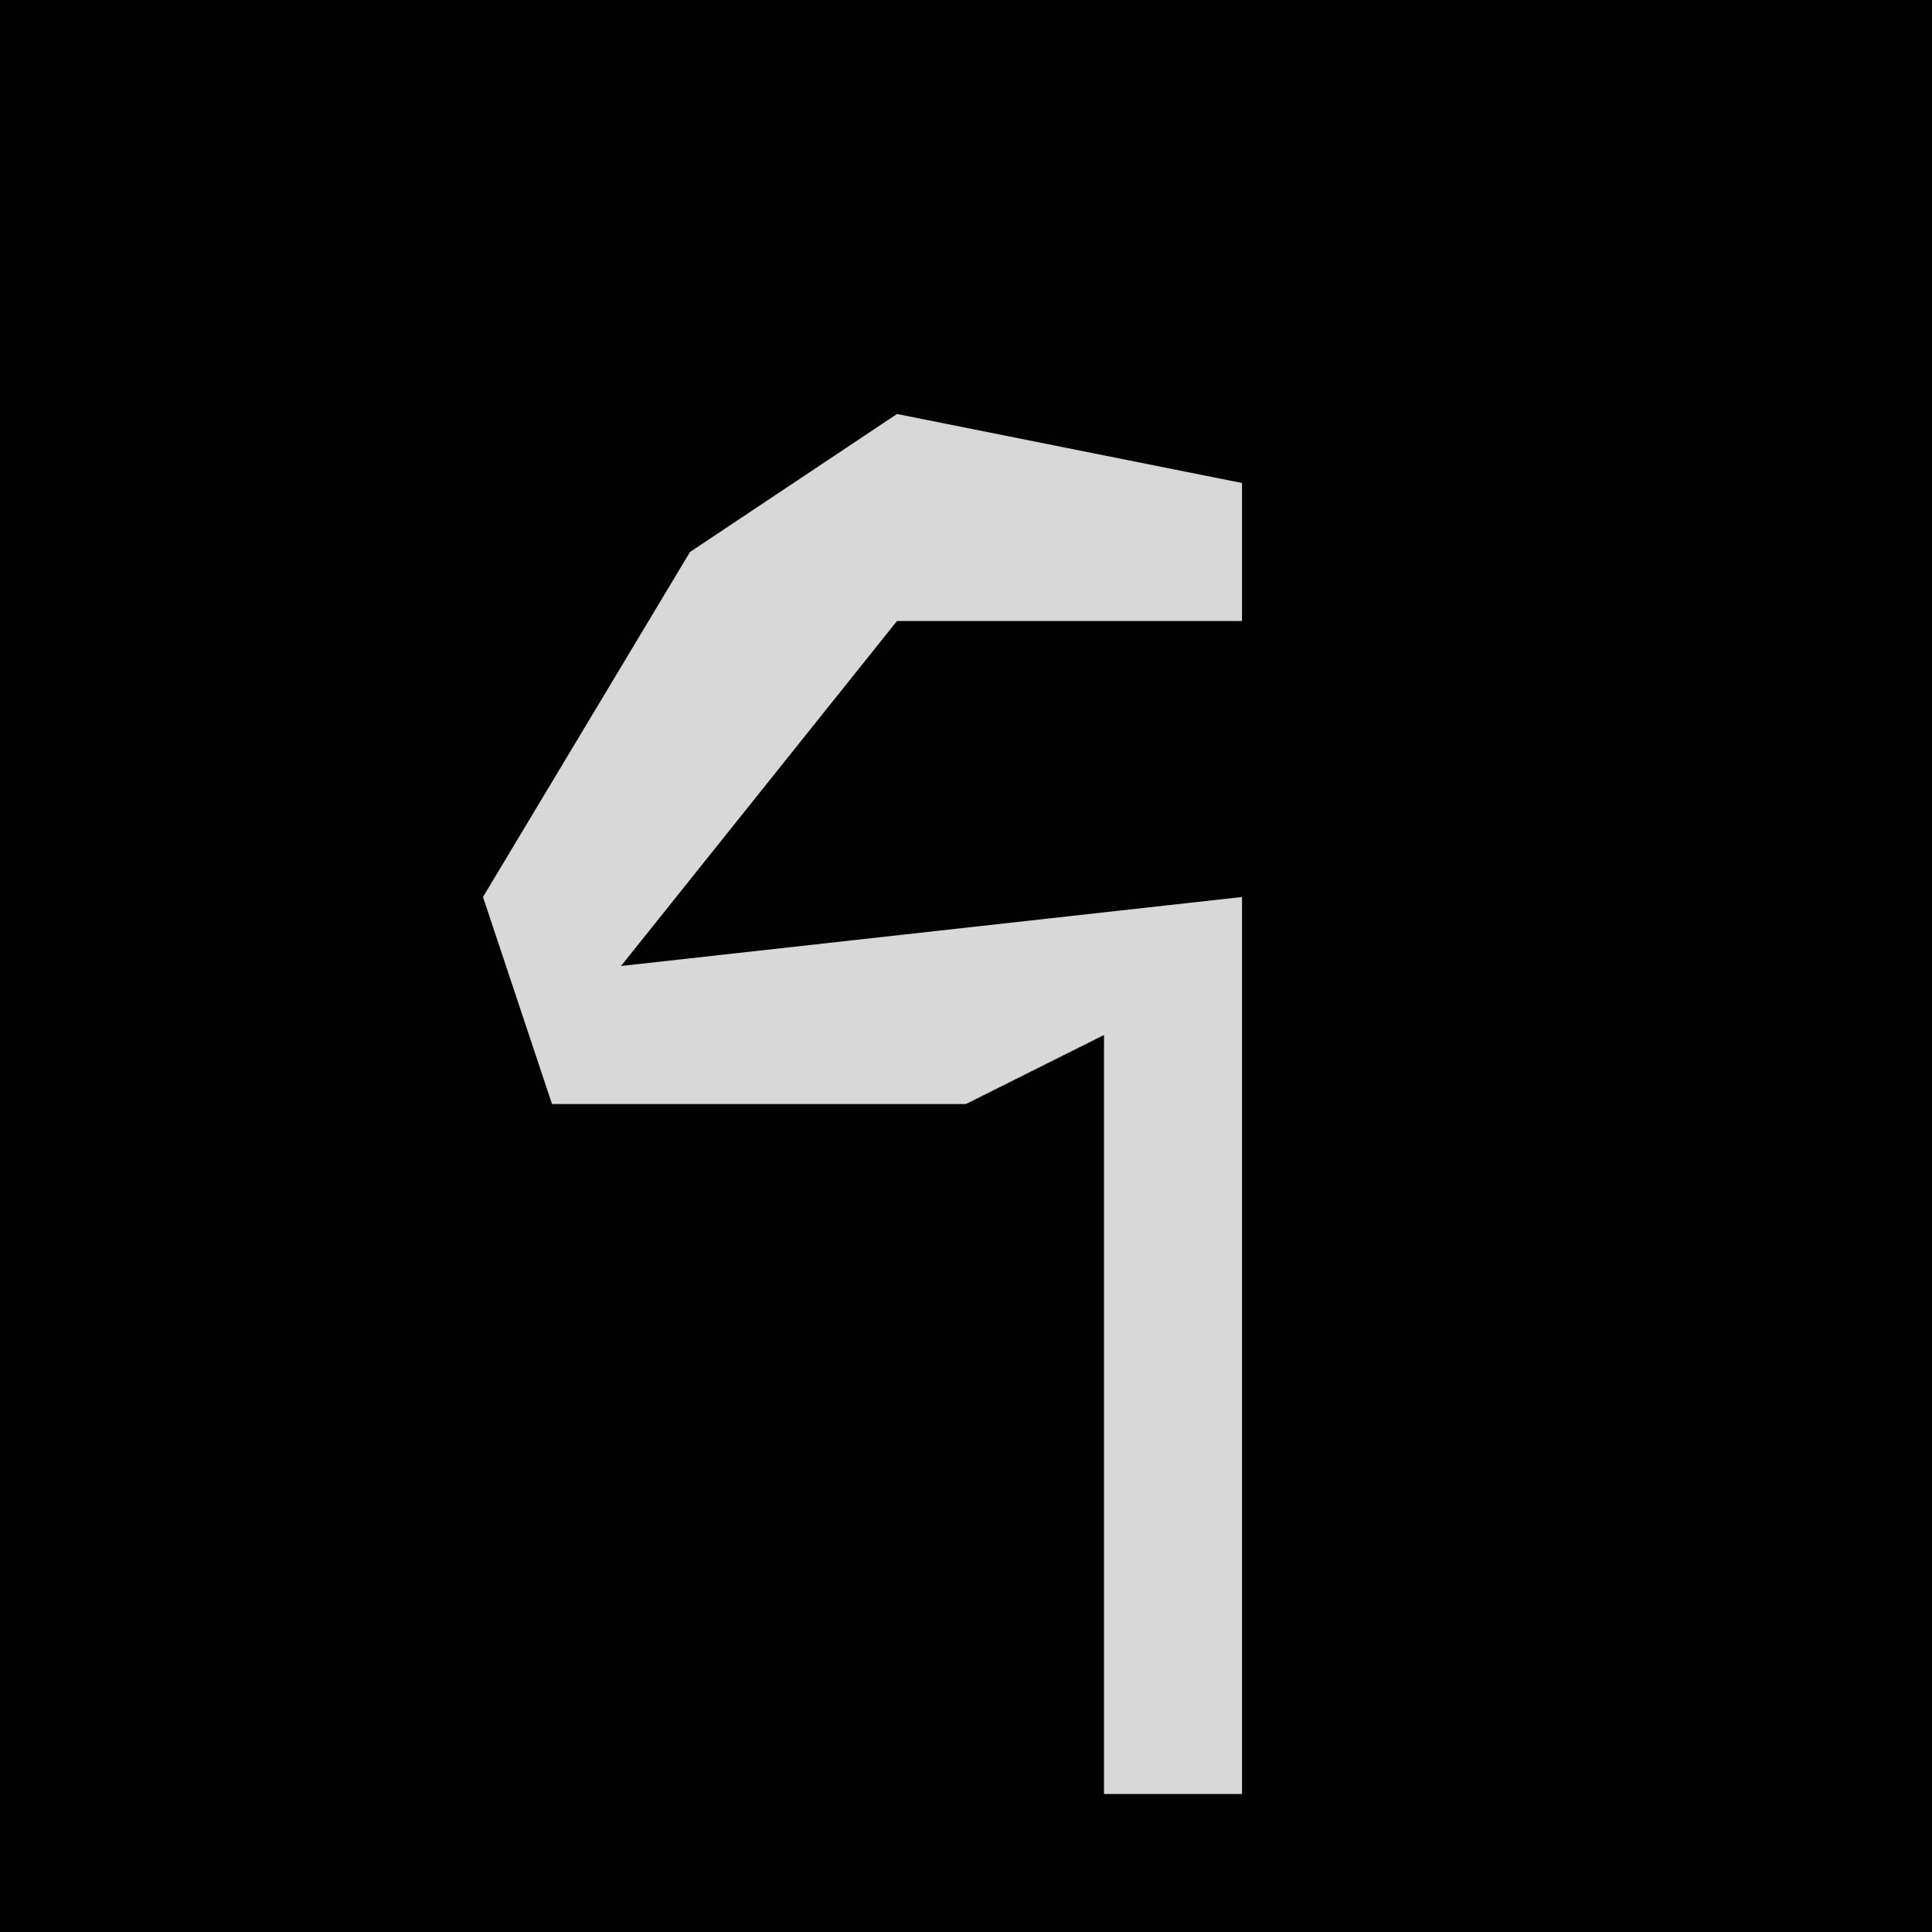 <?xml version="1.0" encoding="UTF-8"?>
<svg version="1.1" xmlns="http://www.w3.org/2000/svg" width="28" height="28">
<path d="M0,0 L28,0 L28,28 L0,28 Z " fill="#020202" transform="translate(0,0)"/>
<path d="M0,0 L5,1 L5,3 L0,3 L-4,8 L5,7 L5,20 L3,20 L3,9 L1,10 L-5,10 L-6,7 L-3,2 Z " fill="#D8D8D8" transform="translate(13,6)"/>
</svg>
